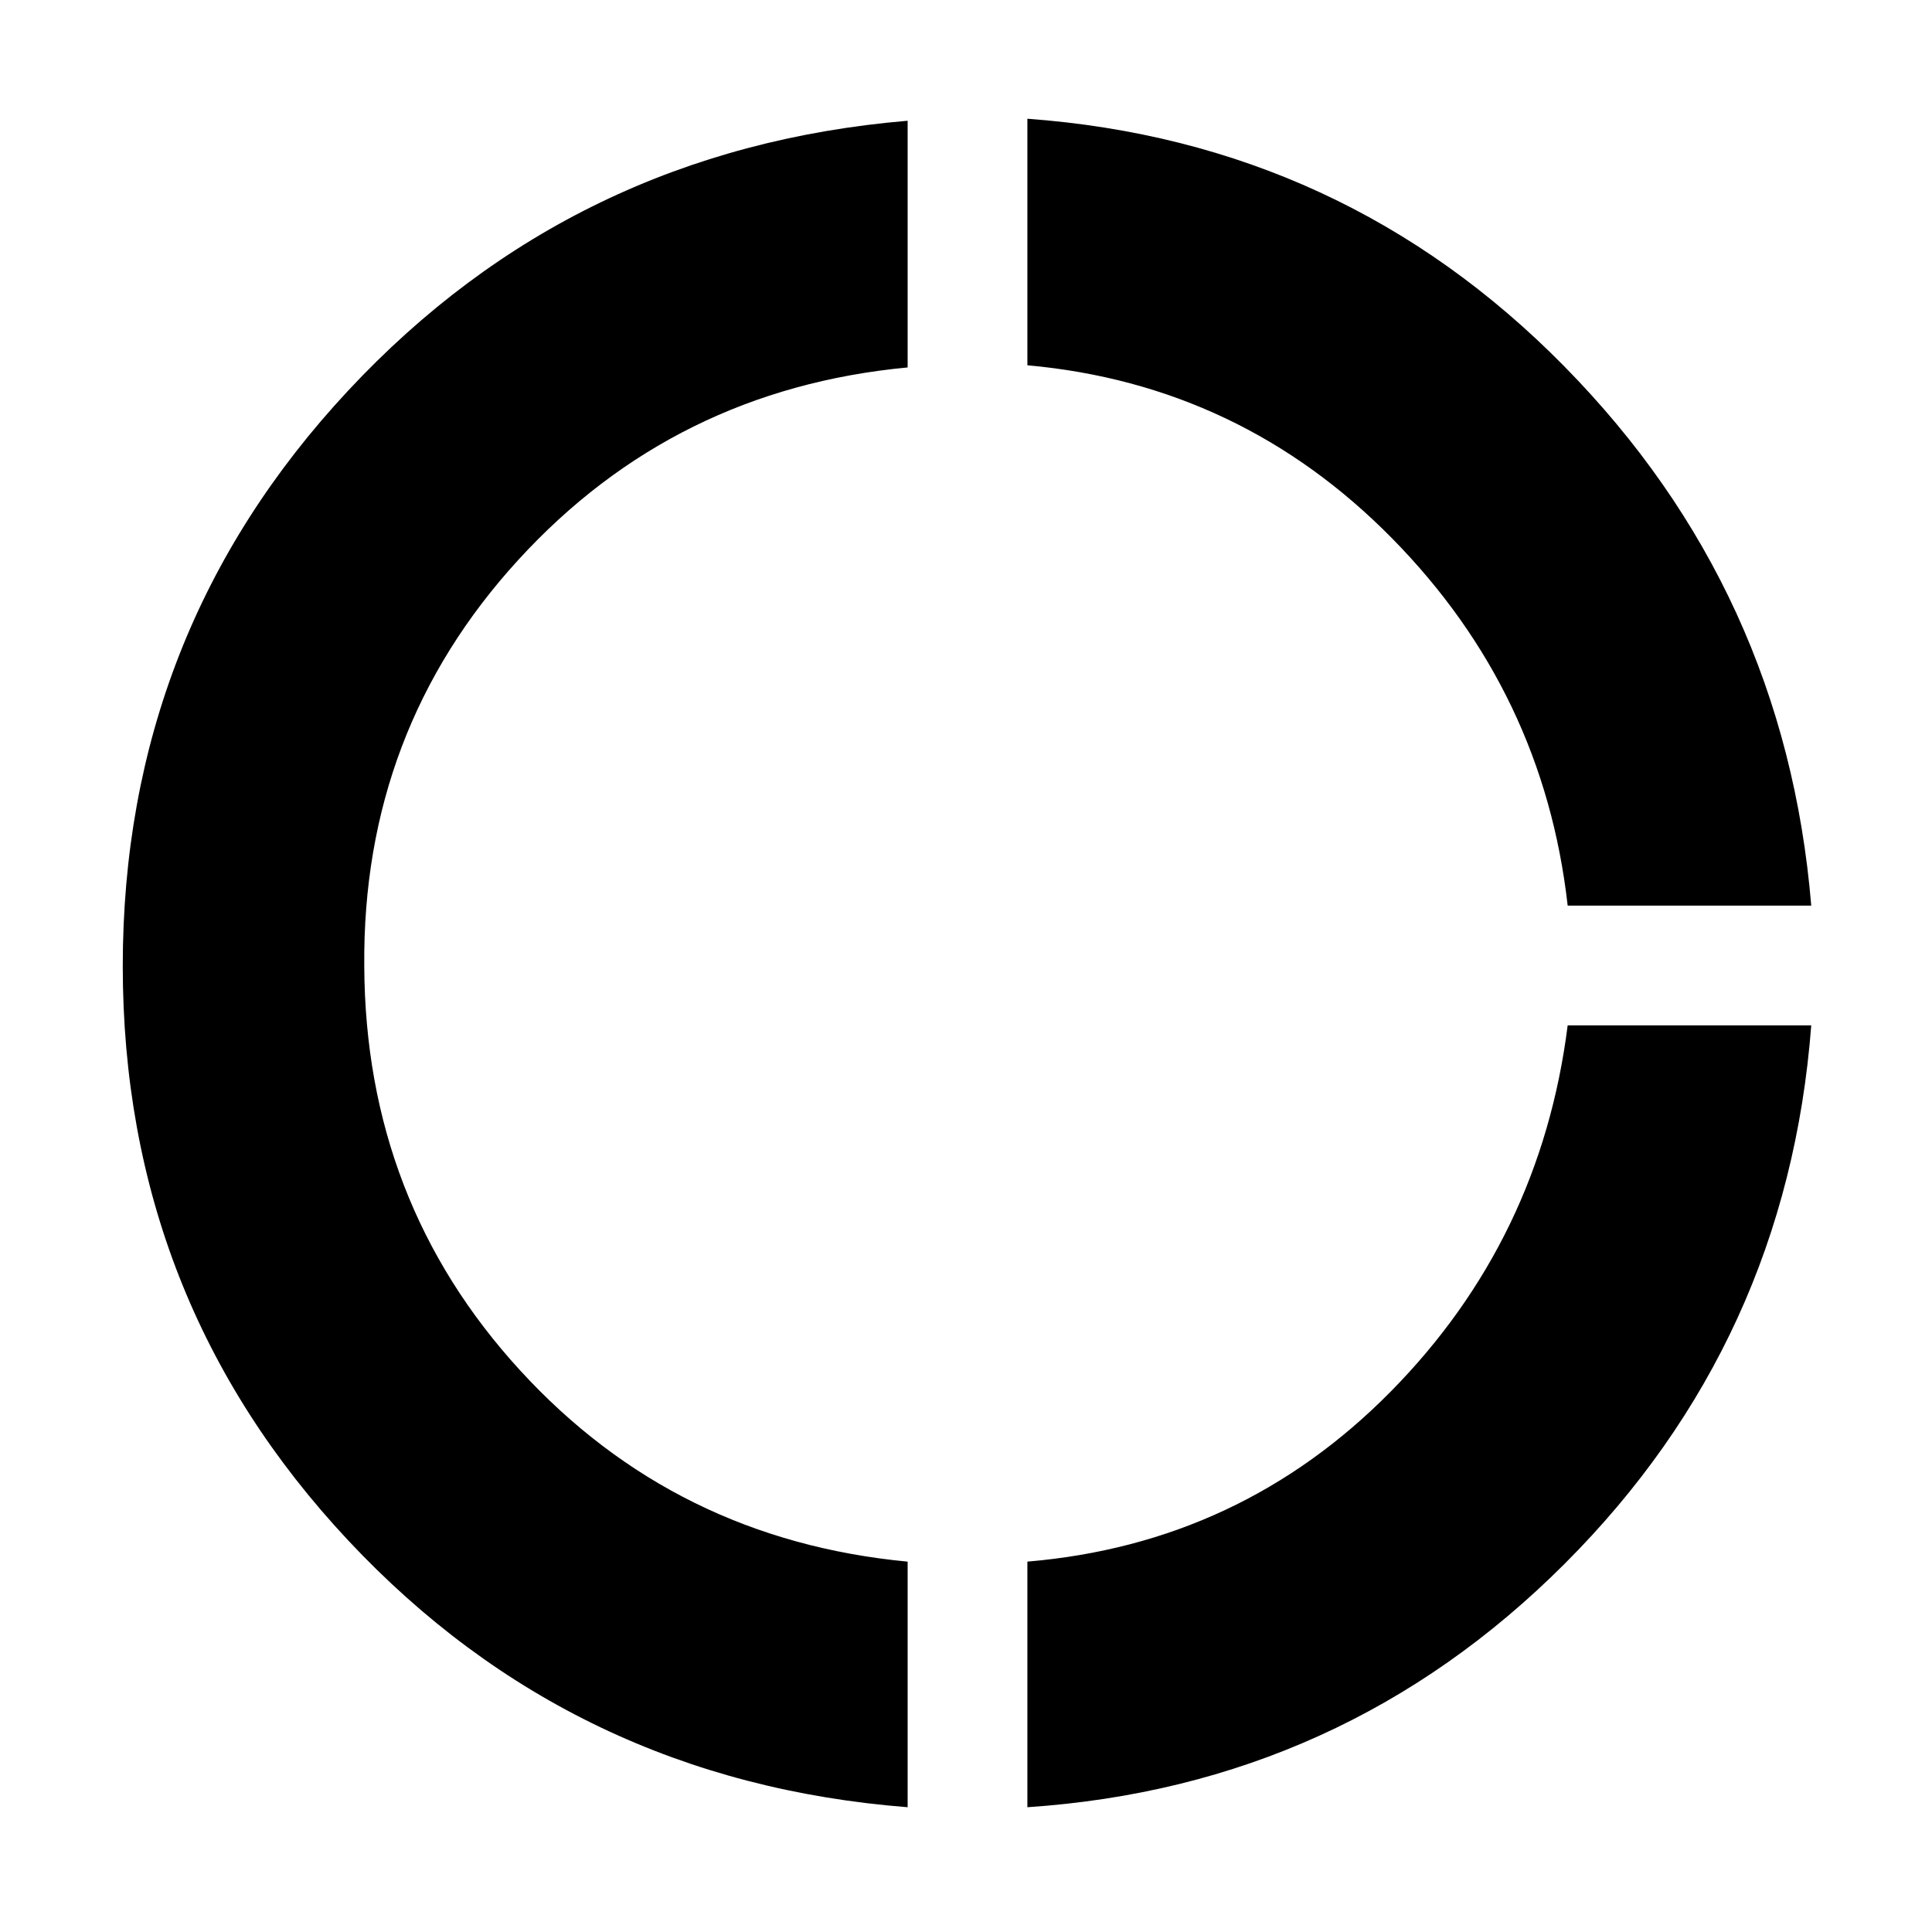 <svg xmlns="http://www.w3.org/2000/svg" height="48" viewBox="0 -960 960 960" width="48"><path d="M451-62Q285-75 173-194.59T61-480q0-165.82 112-285.91Q285-886 451-900v122.58q-116 10.92-193.5 95.67T181-480q.5 117 77.5 201T451-184.03V-62Zm59.5 0v-122.04Q616.5-193 691-268.5t87.97-182H900q-12 157-122.5 267.5t-267 121Zm268.47-448Q767-616 691.75-692.46 616.5-768.92 510.5-778.5V-901q157 11.5 266.75 123T900-510H778.97Z"/></svg>